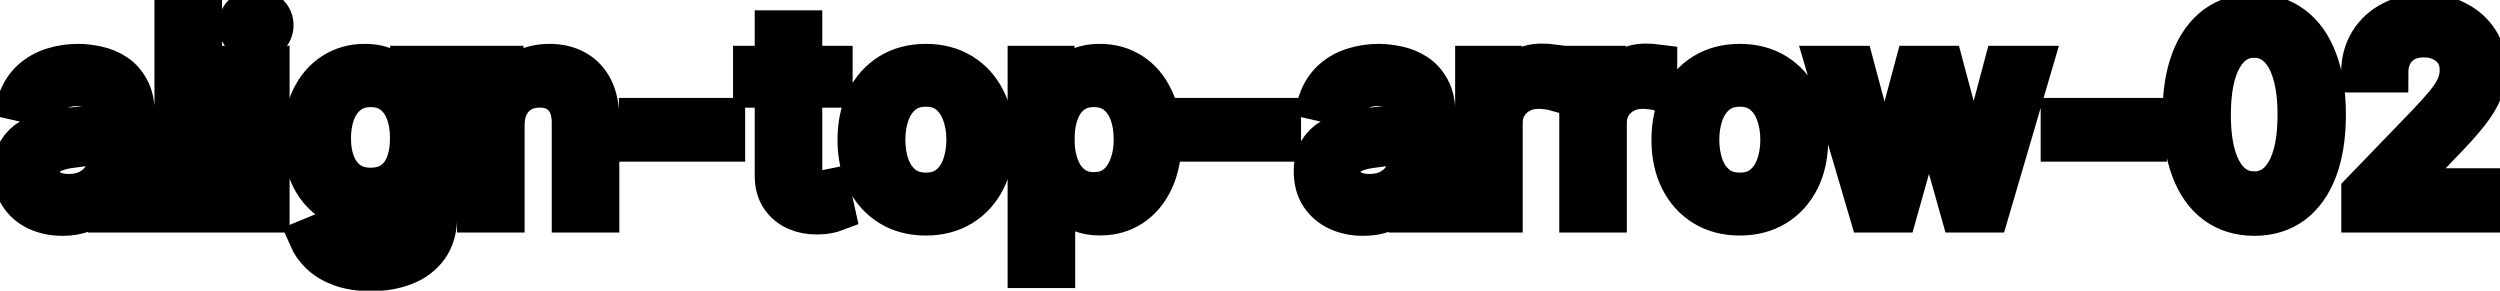 <svg viewBox="0 0 129 15" fill="none" stroke-width="2" stroke="currentColor" aria-hidden="true">
  <path d="M3.222 11.169C2.738 11.169 2.3 11.079 1.909 10.901C1.518 10.718 1.208 10.455 0.979 10.11C0.754 9.765 0.641 9.343 0.641 8.842C0.641 8.411 0.724 8.057 0.89 7.778C1.056 7.5 1.279 7.28 1.561 7.117C1.843 6.955 2.158 6.832 2.506 6.749C2.854 6.666 3.208 6.603 3.57 6.56C4.027 6.507 4.398 6.464 4.683 6.431C4.968 6.395 5.175 6.337 5.305 6.257C5.434 6.178 5.499 6.048 5.499 5.869V5.835C5.499 5.4 5.376 5.064 5.131 4.825C4.889 4.587 4.527 4.467 4.047 4.467C3.546 4.467 3.152 4.578 2.864 4.8C2.579 5.019 2.381 5.263 2.272 5.531L0.875 5.213C1.041 4.749 1.283 4.375 1.601 4.089C1.922 3.801 2.292 3.592 2.71 3.463C3.127 3.33 3.566 3.264 4.027 3.264C4.332 3.264 4.655 3.301 4.996 3.374C5.341 3.443 5.663 3.572 5.961 3.761C6.263 3.95 6.509 4.22 6.702 4.572C6.894 4.92 6.99 5.372 6.99 5.929V11H5.538V9.956H5.479C5.383 10.148 5.238 10.337 5.046 10.523C4.854 10.708 4.607 10.863 4.305 10.985C4.004 11.108 3.643 11.169 3.222 11.169ZM3.545 9.976C3.956 9.976 4.307 9.895 4.599 9.732C4.894 9.57 5.117 9.358 5.27 9.096C5.426 8.831 5.504 8.547 5.504 8.246V7.261C5.451 7.314 5.348 7.364 5.195 7.411C5.046 7.454 4.875 7.492 4.683 7.525C4.491 7.555 4.304 7.583 4.121 7.609C3.939 7.633 3.787 7.652 3.664 7.669C3.376 7.705 3.112 7.767 2.874 7.853C2.638 7.939 2.449 8.063 2.307 8.226C2.168 8.385 2.098 8.597 2.098 8.862C2.098 9.23 2.234 9.509 2.506 9.697C2.777 9.883 3.124 9.976 3.545 9.976ZM10.457 0.818V11H8.97V0.818H10.457ZM12.456 11V3.364H13.943V11H12.456ZM13.207 2.185C12.948 2.185 12.726 2.099 12.541 1.927C12.358 1.751 12.267 1.542 12.267 1.3C12.267 1.055 12.358 0.846 12.541 0.674C12.726 0.498 12.948 0.411 13.207 0.411C13.466 0.411 13.686 0.498 13.868 0.674C14.054 0.846 14.147 1.055 14.147 1.3C14.147 1.542 14.054 1.751 13.868 1.927C13.686 2.099 13.466 2.185 13.207 2.185ZM19.144 14.023C18.538 14.023 18.016 13.943 17.578 13.784C17.144 13.625 16.79 13.415 16.514 13.153C16.239 12.891 16.034 12.604 15.898 12.293L17.176 11.766C17.265 11.912 17.384 12.066 17.534 12.228C17.686 12.394 17.892 12.535 18.15 12.651C18.412 12.767 18.748 12.825 19.159 12.825C19.723 12.825 20.188 12.687 20.556 12.412C20.924 12.14 21.108 11.706 21.108 11.109V9.608H21.014C20.924 9.77 20.795 9.951 20.626 10.15C20.46 10.349 20.232 10.521 19.94 10.667C19.648 10.813 19.269 10.886 18.801 10.886C18.198 10.886 17.654 10.745 17.171 10.463C16.69 10.178 16.309 9.759 16.027 9.205C15.749 8.648 15.61 7.964 15.61 7.152C15.61 6.34 15.747 5.644 16.022 5.064C16.301 4.484 16.682 4.04 17.166 3.732C17.65 3.42 18.198 3.264 18.811 3.264C19.285 3.264 19.668 3.344 19.96 3.503C20.251 3.659 20.478 3.841 20.641 4.05C20.806 4.259 20.934 4.442 21.024 4.602H21.133V3.364H22.59V11.169C22.59 11.825 22.437 12.364 22.132 12.785C21.827 13.206 21.415 13.517 20.894 13.72C20.377 13.922 19.794 14.023 19.144 14.023ZM19.129 9.653C19.557 9.653 19.918 9.553 20.213 9.354C20.512 9.152 20.737 8.864 20.889 8.489C21.045 8.112 21.123 7.659 21.123 7.132C21.123 6.618 21.047 6.166 20.894 5.775C20.742 5.384 20.518 5.079 20.223 4.86C19.928 4.638 19.564 4.527 19.129 4.527C18.682 4.527 18.309 4.643 18.011 4.875C17.712 5.104 17.487 5.415 17.335 5.81C17.186 6.204 17.111 6.645 17.111 7.132C17.111 7.633 17.187 8.072 17.34 8.45C17.492 8.827 17.718 9.122 18.016 9.335C18.317 9.547 18.689 9.653 19.129 9.653ZM26.07 6.466V11H24.583V3.364H26.01V4.607H26.105C26.28 4.202 26.555 3.877 26.93 3.632C27.308 3.387 27.783 3.264 28.357 3.264C28.877 3.264 29.333 3.374 29.724 3.592C30.115 3.808 30.418 4.129 30.634 4.557C30.849 4.984 30.957 5.513 30.957 6.143V11H29.47V6.322C29.47 5.768 29.326 5.336 29.038 5.024C28.75 4.709 28.353 4.552 27.85 4.552C27.505 4.552 27.198 4.626 26.93 4.776C26.665 4.925 26.454 5.143 26.299 5.432C26.146 5.717 26.07 6.062 26.07 6.466ZM37.45 6.053V7.341H32.935V6.053H37.45ZM42.996 3.364V4.557H38.824V3.364H42.996ZM39.943 1.534H41.429V8.758C41.429 9.046 41.473 9.263 41.559 9.409C41.645 9.552 41.756 9.649 41.892 9.702C42.031 9.752 42.182 9.777 42.344 9.777C42.464 9.777 42.568 9.769 42.657 9.752C42.747 9.736 42.817 9.722 42.866 9.712L43.135 10.94C43.049 10.973 42.926 11.007 42.767 11.04C42.608 11.076 42.409 11.096 42.17 11.099C41.779 11.106 41.415 11.037 41.077 10.891C40.739 10.745 40.465 10.519 40.256 10.214C40.047 9.91 39.943 9.527 39.943 9.066V1.534ZM47.775 11.154C47.059 11.154 46.434 10.99 45.9 10.662C45.367 10.334 44.952 9.875 44.657 9.285C44.362 8.695 44.215 8.005 44.215 7.217C44.215 6.424 44.362 5.732 44.657 5.138C44.952 4.545 45.367 4.085 45.9 3.756C46.434 3.428 47.059 3.264 47.775 3.264C48.49 3.264 49.115 3.428 49.649 3.756C50.182 4.085 50.597 4.545 50.892 5.138C51.187 5.732 51.334 6.424 51.334 7.217C51.334 8.005 51.187 8.695 50.892 9.285C50.597 9.875 50.182 10.334 49.649 10.662C49.115 10.99 48.49 11.154 47.775 11.154ZM47.779 9.906C48.243 9.906 48.628 9.784 48.933 9.538C49.238 9.293 49.463 8.967 49.609 8.559C49.758 8.151 49.833 7.702 49.833 7.212C49.833 6.724 49.758 6.277 49.609 5.869C49.463 5.458 49.238 5.129 48.933 4.88C48.628 4.631 48.243 4.507 47.779 4.507C47.312 4.507 46.924 4.631 46.616 4.88C46.311 5.129 46.084 5.458 45.935 5.869C45.789 6.277 45.716 6.724 45.716 7.212C45.716 7.702 45.789 8.151 45.935 8.559C46.084 8.967 46.311 9.293 46.616 9.538C46.924 9.784 47.312 9.906 47.779 9.906ZM52.993 13.864V3.364H54.445V4.602H54.569C54.656 4.442 54.78 4.259 54.942 4.05C55.105 3.841 55.33 3.659 55.618 3.503C55.907 3.344 56.288 3.264 56.762 3.264C57.378 3.264 57.929 3.42 58.413 3.732C58.896 4.043 59.276 4.492 59.551 5.079C59.829 5.665 59.969 6.371 59.969 7.197C59.969 8.022 59.831 8.73 59.556 9.32C59.281 9.906 58.903 10.359 58.422 10.677C57.942 10.992 57.393 11.149 56.777 11.149C56.313 11.149 55.933 11.071 55.638 10.915C55.347 10.76 55.118 10.577 54.952 10.369C54.786 10.16 54.659 9.974 54.569 9.812H54.48V13.864H52.993ZM54.45 7.182C54.45 7.719 54.528 8.189 54.684 8.594C54.84 8.998 55.065 9.315 55.36 9.543C55.655 9.769 56.016 9.881 56.444 9.881C56.888 9.881 57.259 9.764 57.557 9.528C57.856 9.29 58.081 8.967 58.233 8.559C58.389 8.151 58.467 7.692 58.467 7.182C58.467 6.678 58.391 6.226 58.239 5.825C58.089 5.424 57.864 5.107 57.562 4.875C57.264 4.643 56.891 4.527 56.444 4.527C56.013 4.527 55.648 4.638 55.35 4.86C55.055 5.082 54.831 5.392 54.679 5.79C54.526 6.188 54.45 6.652 54.45 7.182ZM66.133 6.053V7.341H61.619V6.053H66.133ZM70.337 11.169C69.853 11.169 69.415 11.079 69.024 10.901C68.633 10.718 68.323 10.455 68.095 10.11C67.869 9.765 67.757 9.343 67.757 8.842C67.757 8.411 67.839 8.057 68.005 7.778C68.171 7.5 68.395 7.28 68.676 7.117C68.958 6.955 69.273 6.832 69.621 6.749C69.969 6.666 70.324 6.603 70.685 6.56C71.142 6.507 71.513 6.464 71.799 6.431C72.084 6.395 72.291 6.337 72.42 6.257C72.549 6.178 72.614 6.048 72.614 5.869V5.835C72.614 5.4 72.491 5.064 72.246 4.825C72.004 4.587 71.643 4.467 71.162 4.467C70.662 4.467 70.267 4.578 69.979 4.8C69.694 5.019 69.497 5.263 69.387 5.531L67.99 5.213C68.156 4.749 68.398 4.375 68.716 4.089C69.038 3.801 69.407 3.592 69.825 3.463C70.242 3.33 70.681 3.264 71.142 3.264C71.447 3.264 71.77 3.301 72.112 3.374C72.456 3.443 72.778 3.572 73.076 3.761C73.378 3.95 73.625 4.22 73.817 4.572C74.009 4.92 74.105 5.372 74.105 5.929V11H72.654V9.956H72.594C72.498 10.148 72.354 10.337 72.161 10.523C71.969 10.708 71.722 10.863 71.421 10.985C71.119 11.108 70.758 11.169 70.337 11.169ZM70.66 9.976C71.071 9.976 71.422 9.895 71.714 9.732C72.009 9.57 72.233 9.358 72.385 9.096C72.541 8.831 72.619 8.547 72.619 8.246V7.261C72.566 7.314 72.463 7.364 72.311 7.411C72.161 7.454 71.991 7.492 71.799 7.525C71.606 7.555 71.419 7.583 71.237 7.609C71.054 7.633 70.902 7.652 70.779 7.669C70.491 7.705 70.228 7.767 69.989 7.853C69.754 7.939 69.565 8.063 69.422 8.226C69.283 8.385 69.213 8.597 69.213 8.862C69.213 9.23 69.349 9.509 69.621 9.697C69.893 9.883 70.239 9.976 70.66 9.976ZM76.085 11V3.364H77.522V4.577H77.602C77.741 4.166 77.986 3.843 78.337 3.607C78.692 3.369 79.093 3.249 79.54 3.249C79.633 3.249 79.743 3.253 79.869 3.259C79.998 3.266 80.099 3.274 80.172 3.284V4.706C80.112 4.689 80.006 4.671 79.854 4.651C79.701 4.628 79.549 4.616 79.396 4.616C79.045 4.616 78.732 4.691 78.457 4.84C78.185 4.986 77.969 5.19 77.81 5.452C77.651 5.71 77.572 6.005 77.572 6.337V11H76.085ZM81.458 11V3.364H82.895V4.577H82.975C83.114 4.166 83.359 3.843 83.71 3.607C84.065 3.369 84.466 3.249 84.913 3.249C85.006 3.249 85.116 3.253 85.242 3.259C85.371 3.266 85.472 3.274 85.545 3.284V4.706C85.485 4.689 85.379 4.671 85.227 4.651C85.074 4.628 84.922 4.616 84.769 4.616C84.418 4.616 84.105 4.691 83.83 4.84C83.558 4.986 83.343 5.19 83.183 5.452C83.024 5.71 82.945 6.005 82.945 6.337V11H81.458ZM89.775 11.154C89.059 11.154 88.434 10.99 87.9 10.662C87.367 10.334 86.952 9.875 86.657 9.285C86.362 8.695 86.215 8.005 86.215 7.217C86.215 6.424 86.362 5.732 86.657 5.138C86.952 4.545 87.367 4.085 87.9 3.756C88.434 3.428 89.059 3.264 89.775 3.264C90.49 3.264 91.115 3.428 91.649 3.756C92.182 4.085 92.597 4.545 92.892 5.138C93.187 5.732 93.334 6.424 93.334 7.217C93.334 8.005 93.187 8.695 92.892 9.285C92.597 9.875 92.182 10.334 91.649 10.662C91.115 10.99 90.49 11.154 89.775 11.154ZM89.779 9.906C90.243 9.906 90.628 9.784 90.933 9.538C91.238 9.293 91.463 8.967 91.609 8.559C91.758 8.151 91.833 7.702 91.833 7.212C91.833 6.724 91.758 6.277 91.609 5.869C91.463 5.458 91.238 5.129 90.933 4.88C90.628 4.631 90.243 4.507 89.779 4.507C89.312 4.507 88.924 4.631 88.616 4.88C88.311 5.129 88.084 5.458 87.935 5.869C87.789 6.277 87.716 6.724 87.716 7.212C87.716 7.702 87.789 8.151 87.935 8.559C88.084 8.967 88.311 9.293 88.616 9.538C88.924 9.784 89.312 9.906 89.779 9.906ZM96.416 11L94.169 3.364H95.706L97.202 8.972H97.277L98.778 3.364H100.314L101.806 8.947H101.88L103.367 3.364H104.903L102.661 11H101.145L99.593 5.487H99.479L97.928 11H96.416ZM110.813 6.053V7.341H106.299V6.053H110.813ZM116.319 11.169C115.534 11.166 114.862 10.959 114.306 10.548C113.749 10.137 113.323 9.538 113.028 8.753C112.733 7.967 112.585 7.021 112.585 5.914C112.585 4.81 112.733 3.867 113.028 3.085C113.326 2.303 113.754 1.706 114.311 1.295C114.871 0.884 115.54 0.679 116.319 0.679C117.098 0.679 117.766 0.886 118.323 1.3C118.879 1.711 119.305 2.308 119.6 3.09C119.899 3.869 120.048 4.81 120.048 5.914C120.048 7.024 119.9 7.972 119.605 8.758C119.31 9.54 118.884 10.138 118.328 10.553C117.771 10.963 117.101 11.169 116.319 11.169ZM116.319 9.842C117.008 9.842 117.547 9.505 117.935 8.832C118.326 8.16 118.521 7.187 118.521 5.914C118.521 5.069 118.432 4.355 118.253 3.771C118.077 3.185 117.824 2.741 117.492 2.439C117.164 2.134 116.773 1.982 116.319 1.982C115.633 1.982 115.094 2.32 114.703 2.996C114.312 3.672 114.115 4.645 114.112 5.914C114.112 6.763 114.2 7.48 114.375 8.067C114.554 8.65 114.808 9.093 115.136 9.394C115.464 9.692 115.858 9.842 116.319 9.842ZM121.811 11V9.886L125.257 6.317C125.625 5.929 125.928 5.589 126.167 5.298C126.408 5.003 126.589 4.723 126.708 4.457C126.828 4.192 126.887 3.911 126.887 3.612C126.887 3.274 126.808 2.982 126.649 2.737C126.49 2.489 126.273 2.298 125.998 2.165C125.722 2.03 125.413 1.962 125.068 1.962C124.703 1.962 124.385 2.036 124.113 2.185C123.842 2.335 123.633 2.545 123.487 2.817C123.341 3.089 123.268 3.407 123.268 3.771H121.801C121.801 3.152 121.944 2.61 122.229 2.146C122.514 1.682 122.905 1.322 123.402 1.067C123.9 0.808 124.465 0.679 125.098 0.679C125.737 0.679 126.301 0.807 126.788 1.062C127.279 1.314 127.661 1.658 127.936 2.096C128.212 2.53 128.349 3.021 128.349 3.567C128.349 3.945 128.278 4.315 128.135 4.676C127.996 5.037 127.752 5.44 127.404 5.884C127.056 6.325 126.573 6.86 125.953 7.49L123.929 9.608V9.683H128.513V11H121.811Z" fill="black"/>
</svg>

